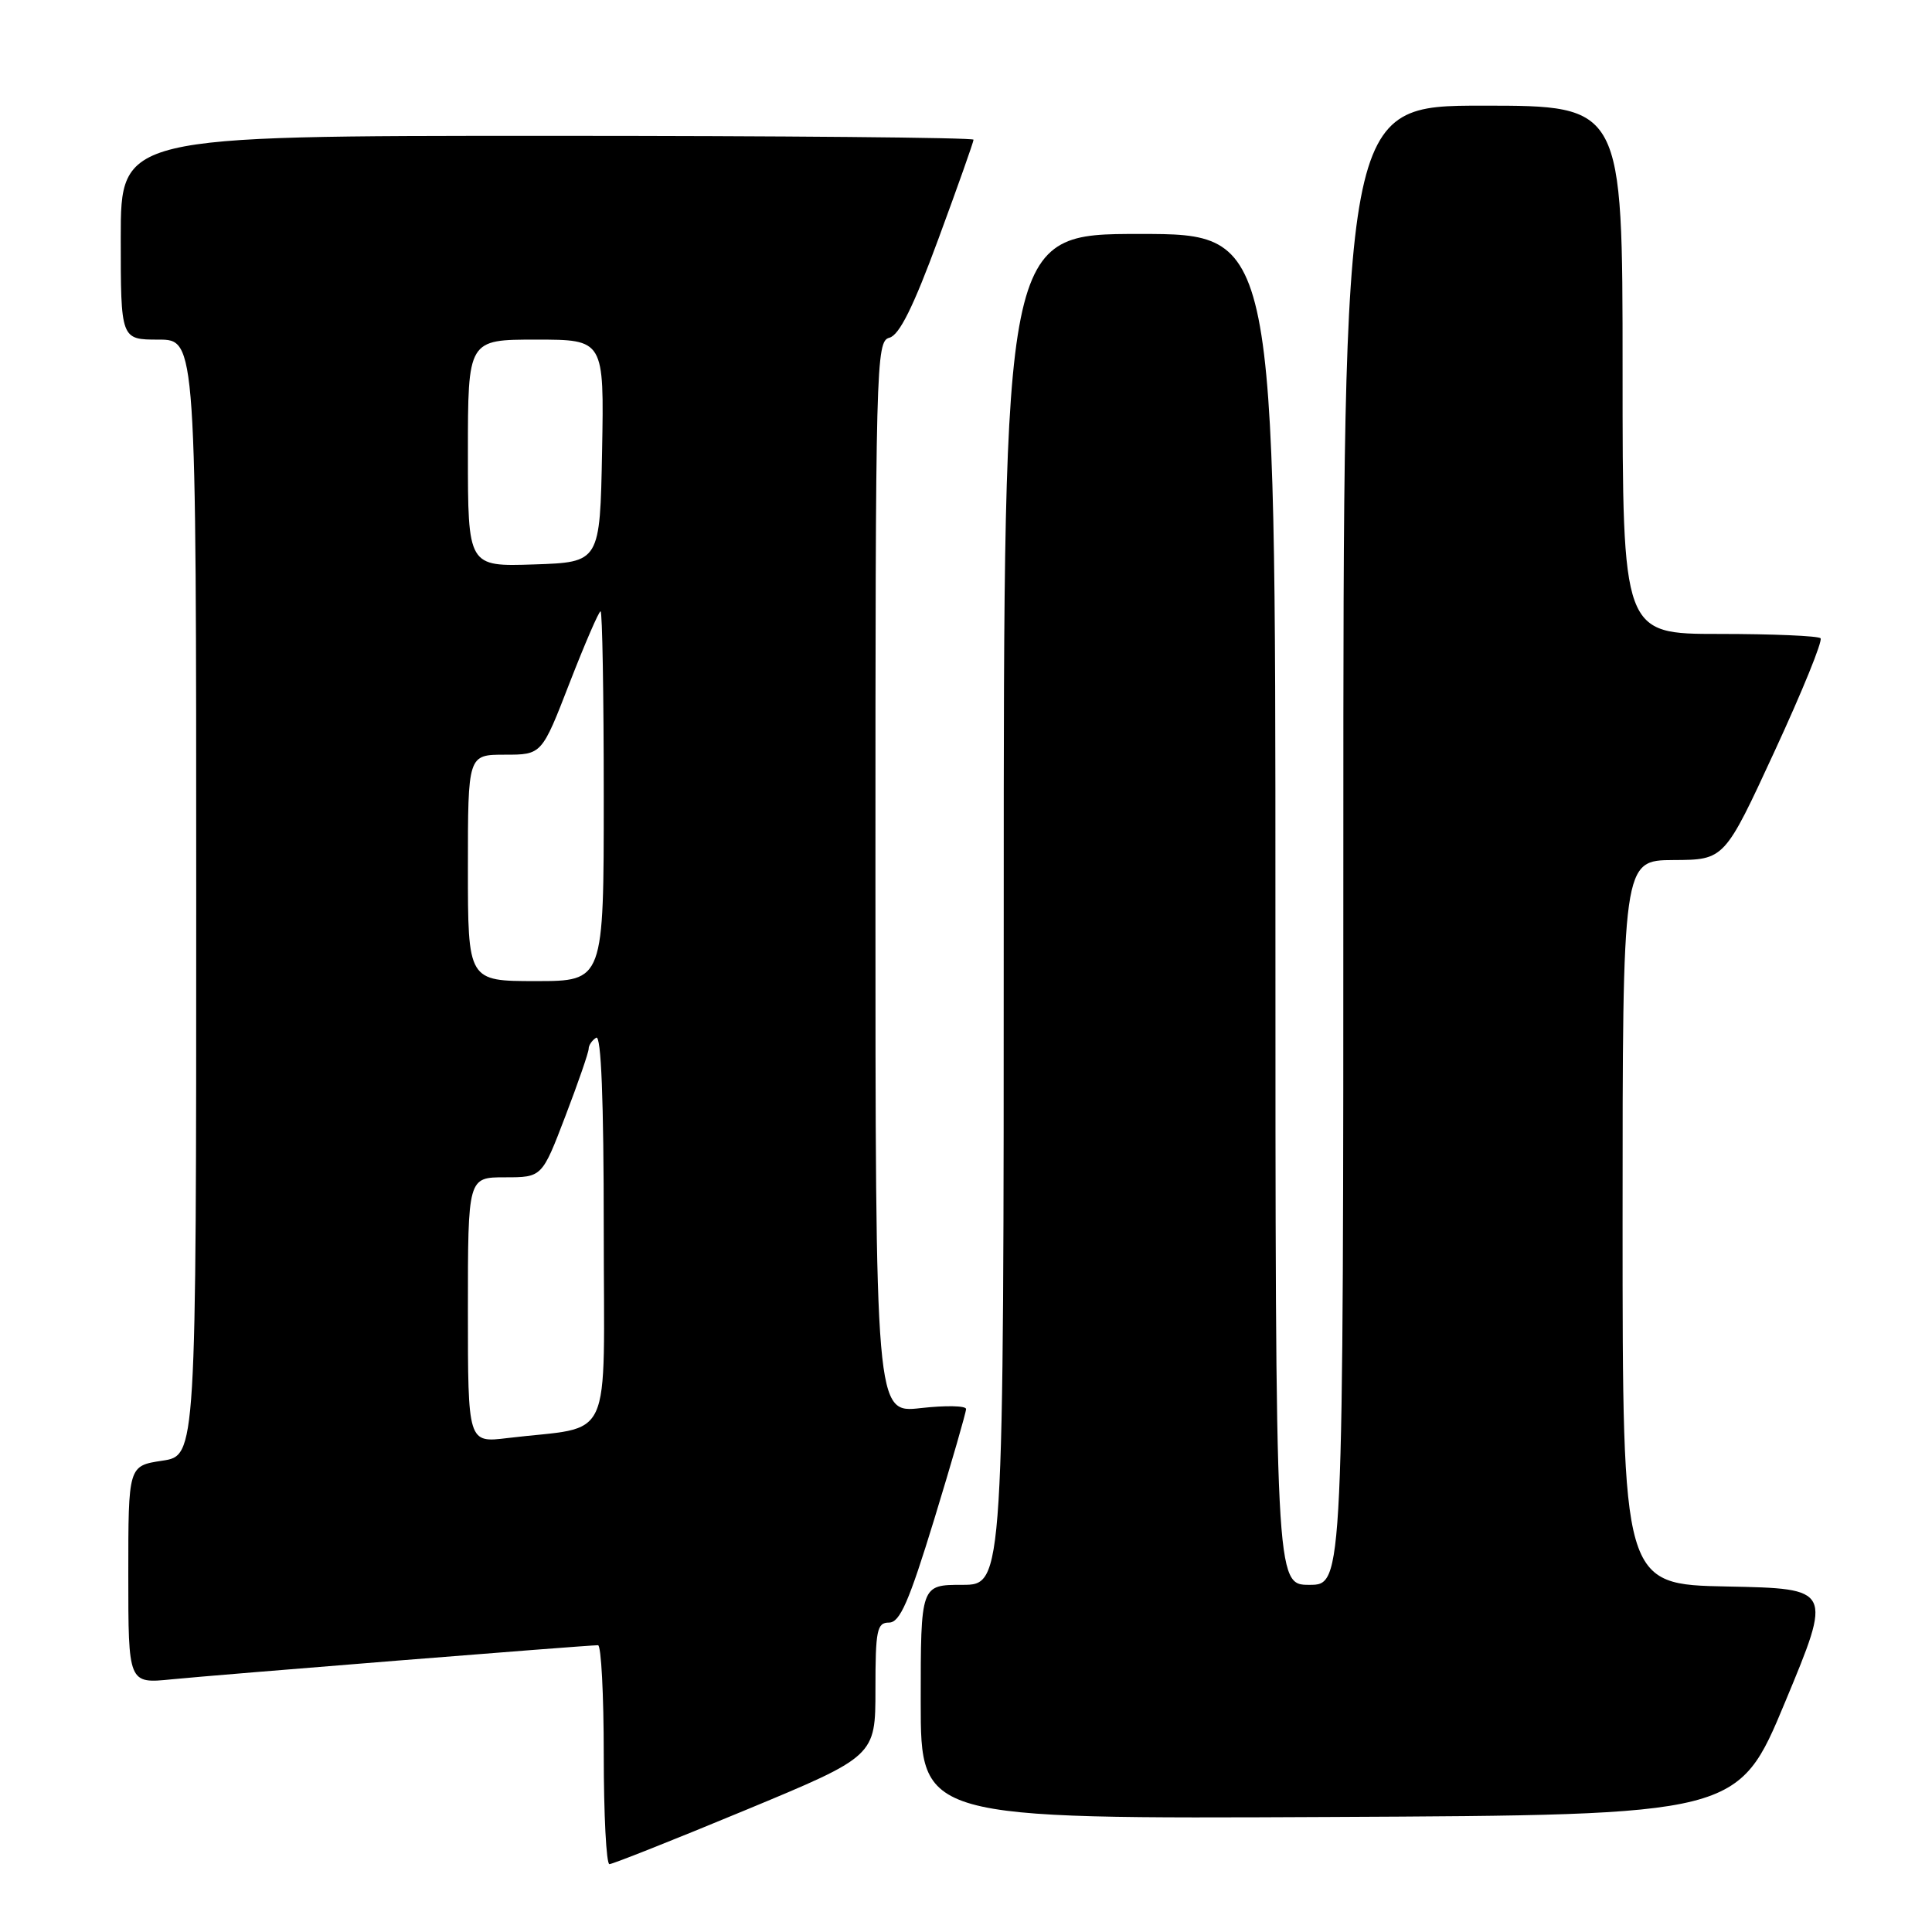 <?xml version="1.0" encoding="UTF-8" standalone="no"?>
<!DOCTYPE svg PUBLIC "-//W3C//DTD SVG 1.1//EN" "http://www.w3.org/Graphics/SVG/1.1/DTD/svg11.dtd" >
<svg xmlns="http://www.w3.org/2000/svg" xmlns:xlink="http://www.w3.org/1999/xlink" version="1.1" viewBox="0 0 256 256">
 <g >
 <path fill="currentColor"
d=" M 98.75 239.86 C 116.00 232.70 116.00 232.70 116.00 223.85 C 116.00 216.00 116.20 215.00 117.80 215.00 C 119.24 215.00 120.44 212.26 123.81 201.25 C 126.12 193.69 128.01 187.14 128.01 186.70 C 128.00 186.26 125.30 186.21 122.00 186.58 C 116.00 187.26 116.00 187.26 116.00 116.25 C 116.00 47.99 116.07 45.21 117.85 44.75 C 119.17 44.40 121.03 40.66 124.35 31.64 C 126.91 24.70 129.00 18.79 129.00 18.51 C 129.00 18.23 103.58 18.00 72.50 18.00 C 16.00 18.00 16.00 18.00 16.00 31.50 C 16.00 45.00 16.00 45.00 21.00 45.00 C 26.00 45.00 26.00 45.00 26.00 118.94 C 26.00 192.88 26.00 192.88 21.50 193.55 C 17.00 194.23 17.00 194.23 17.00 208.66 C 17.00 223.10 17.00 223.10 22.75 222.52 C 28.44 221.95 77.76 218.00 79.24 218.00 C 79.66 218.00 80.00 224.53 80.00 232.50 C 80.00 240.47 80.34 247.00 80.75 247.01 C 81.16 247.01 89.26 243.80 98.75 239.86 Z  M 236.55 225.50 C 242.79 210.50 242.79 210.50 228.90 210.22 C 215.00 209.95 215.00 209.95 215.00 161.97 C 215.00 114.00 215.00 114.00 221.75 113.96 C 228.50 113.93 228.50 113.93 235.15 99.53 C 238.81 91.61 241.55 84.88 241.23 84.57 C 240.92 84.26 234.89 84.00 227.83 84.00 C 215.00 84.00 215.00 84.00 215.00 49.00 C 215.00 14.00 215.00 14.00 196.50 14.00 C 178.00 14.00 178.00 14.00 178.00 112.00 C 178.00 210.00 178.00 210.00 173.50 210.00 C 169.00 210.00 169.00 210.00 169.00 120.50 C 169.00 31.00 169.00 31.00 151.00 31.00 C 133.00 31.00 133.00 31.00 133.00 120.50 C 133.00 210.00 133.00 210.00 127.50 210.00 C 122.00 210.00 122.00 210.00 122.00 225.51 C 122.00 241.02 122.00 241.02 176.15 240.76 C 230.31 240.50 230.31 240.50 236.55 225.50 Z  M 62.00 173.59 C 62.00 156.00 62.00 156.00 66.91 156.00 C 71.82 156.00 71.82 156.00 74.91 147.91 C 76.61 143.47 78.00 139.44 78.00 138.97 C 78.00 138.50 78.45 137.84 79.00 137.50 C 79.66 137.09 80.00 145.79 80.00 162.85 C 80.00 192.07 81.49 188.83 67.25 190.55 C 62.00 191.19 62.00 191.19 62.00 173.59 Z  M 62.00 115.00 C 62.00 100.00 62.00 100.00 66.90 100.00 C 71.79 100.00 71.79 100.00 75.47 90.50 C 77.50 85.28 79.35 81.00 79.58 81.00 C 79.81 81.00 80.00 92.03 80.00 105.50 C 80.00 130.00 80.00 130.00 71.00 130.00 C 62.00 130.00 62.00 130.00 62.00 115.00 Z  M 62.00 60.04 C 62.00 45.00 62.00 45.00 71.03 45.00 C 80.05 45.00 80.05 45.00 79.78 59.75 C 79.50 74.50 79.50 74.50 70.75 74.79 C 62.00 75.08 62.00 75.08 62.00 60.04 Z "/>
</g>
</svg>